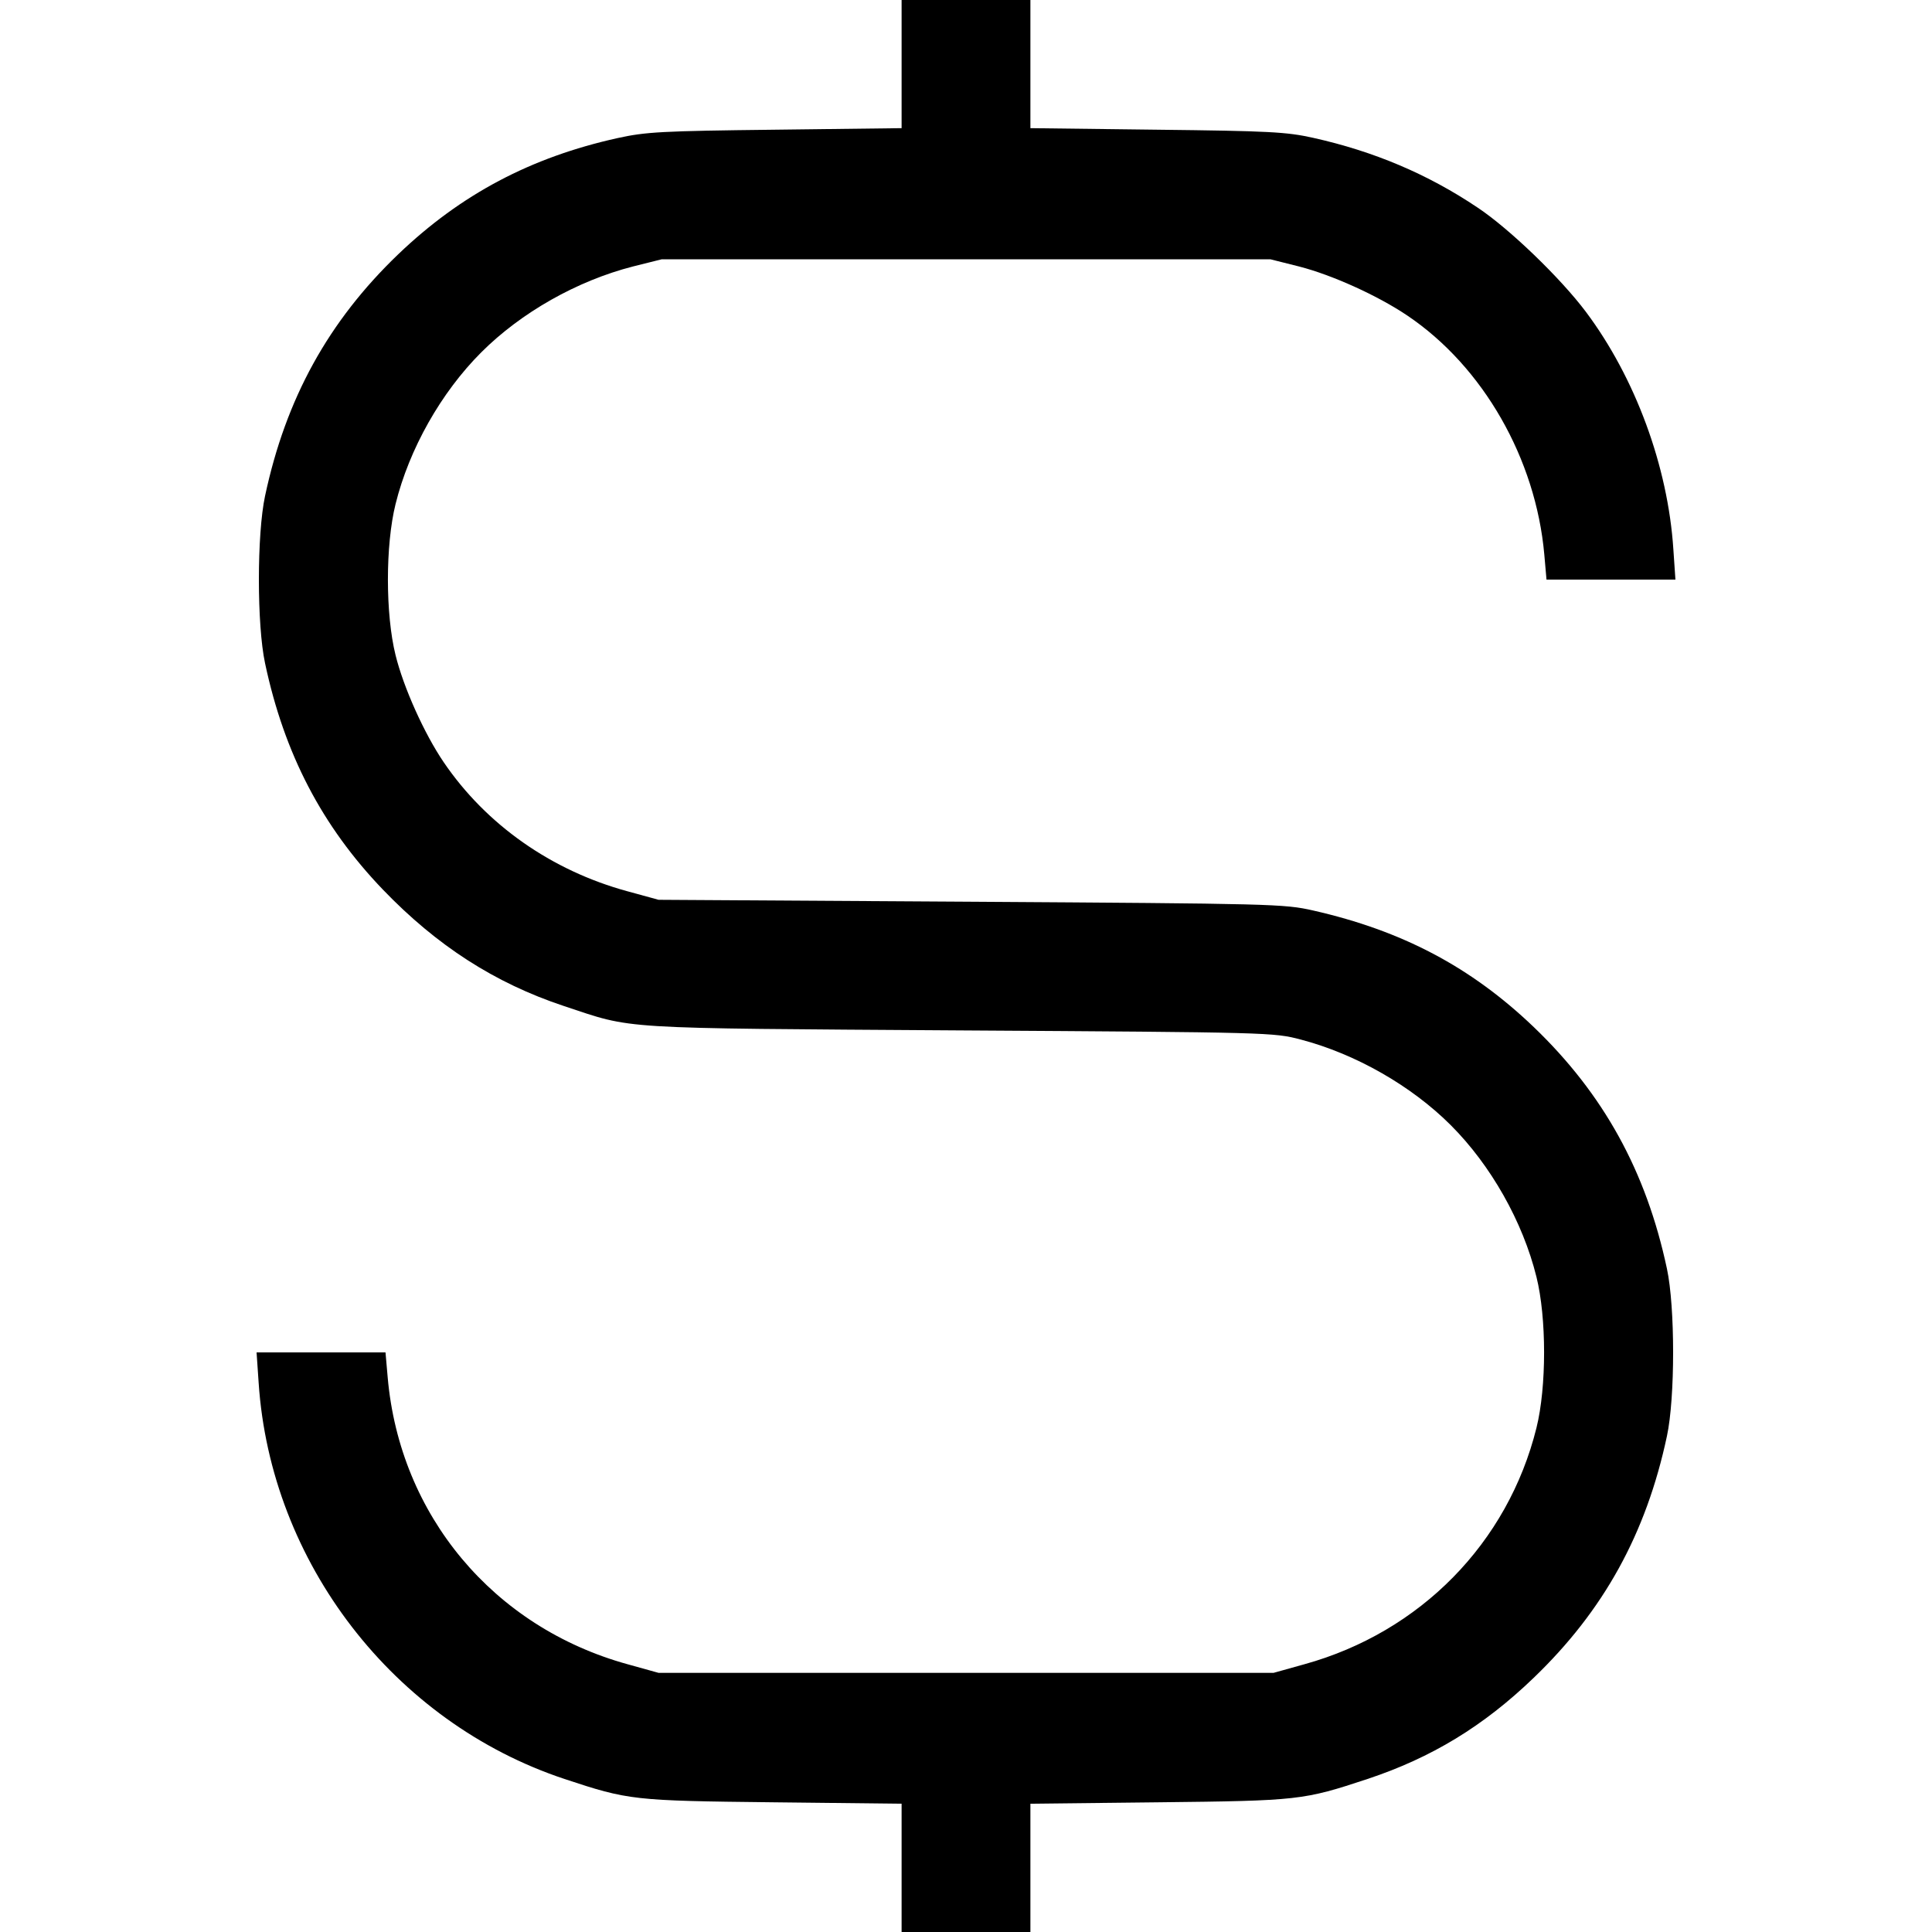 <svg fill="none" viewBox="0 0 15 15" xmlns="http://www.w3.org/2000/svg"><path d="M7.000 0.498 L 7.000 0.995 6.019 1.007 C 5.134 1.017,5.014 1.024,4.795 1.072 C 4.122 1.221,3.579 1.508,3.092 1.974 C 2.550 2.494,2.219 3.094,2.058 3.850 C 1.994 4.148,1.994 4.852,2.058 5.150 C 2.207 5.852,2.500 6.414,2.972 6.906 C 3.391 7.342,3.841 7.632,4.376 7.810 C 4.929 7.993,4.749 7.982,7.450 8.000 C 9.865 8.015,9.889 8.016,10.099 8.071 C 10.526 8.183,10.959 8.431,11.264 8.736 C 11.575 9.047,11.823 9.485,11.929 9.914 C 12.008 10.232,12.008 10.768,11.929 11.086 C 11.707 11.980,11.027 12.672,10.128 12.921 L 9.888 12.988 7.500 12.988 L 5.113 12.988 4.872 12.921 C 3.830 12.633,3.104 11.765,3.010 10.694 L 2.993 10.500 2.493 10.500 L 1.992 10.500 2.008 10.734 C 2.100 12.131,3.057 13.372,4.383 13.812 C 4.881 13.977,4.916 13.981,6.006 13.993 L 7.000 14.004 7.000 14.502 L 7.000 15.000 7.500 15.000 L 8.000 15.000 8.000 14.502 L 8.000 14.004 8.994 13.993 C 10.084 13.981,10.119 13.977,10.617 13.812 C 11.114 13.647,11.516 13.403,11.906 13.028 C 12.451 12.505,12.781 11.907,12.942 11.150 C 13.006 10.852,13.006 10.148,12.942 9.850 C 12.781 9.094,12.450 8.494,11.908 7.974 C 11.421 7.508,10.887 7.226,10.195 7.069 C 9.970 7.018,9.885 7.016,7.538 7.001 L 5.113 6.986 4.872 6.920 C 4.281 6.759,3.775 6.403,3.445 5.918 C 3.294 5.696,3.133 5.338,3.071 5.086 C 2.992 4.768,2.992 4.232,3.071 3.914 C 3.177 3.485,3.425 3.047,3.736 2.736 C 4.046 2.426,4.481 2.180,4.914 2.069 L 5.138 2.013 7.500 2.013 L 9.863 2.013 10.086 2.069 C 10.343 2.135,10.697 2.295,10.928 2.451 C 11.515 2.847,11.924 3.562,11.990 4.306 L 12.007 4.500 12.507 4.500 L 13.008 4.500 12.992 4.266 C 12.950 3.620,12.696 2.932,12.312 2.420 C 12.116 2.159,11.720 1.777,11.474 1.613 C 11.086 1.352,10.667 1.175,10.195 1.070 C 9.988 1.024,9.853 1.017,8.981 1.007 L 8.000 0.995 8.000 0.498 L 8.000 0.000 7.500 0.000 L 7.000 0.000 7.000 0.498 " fill="currentColor" stroke="none" fill-rule="evenodd"></path></svg>